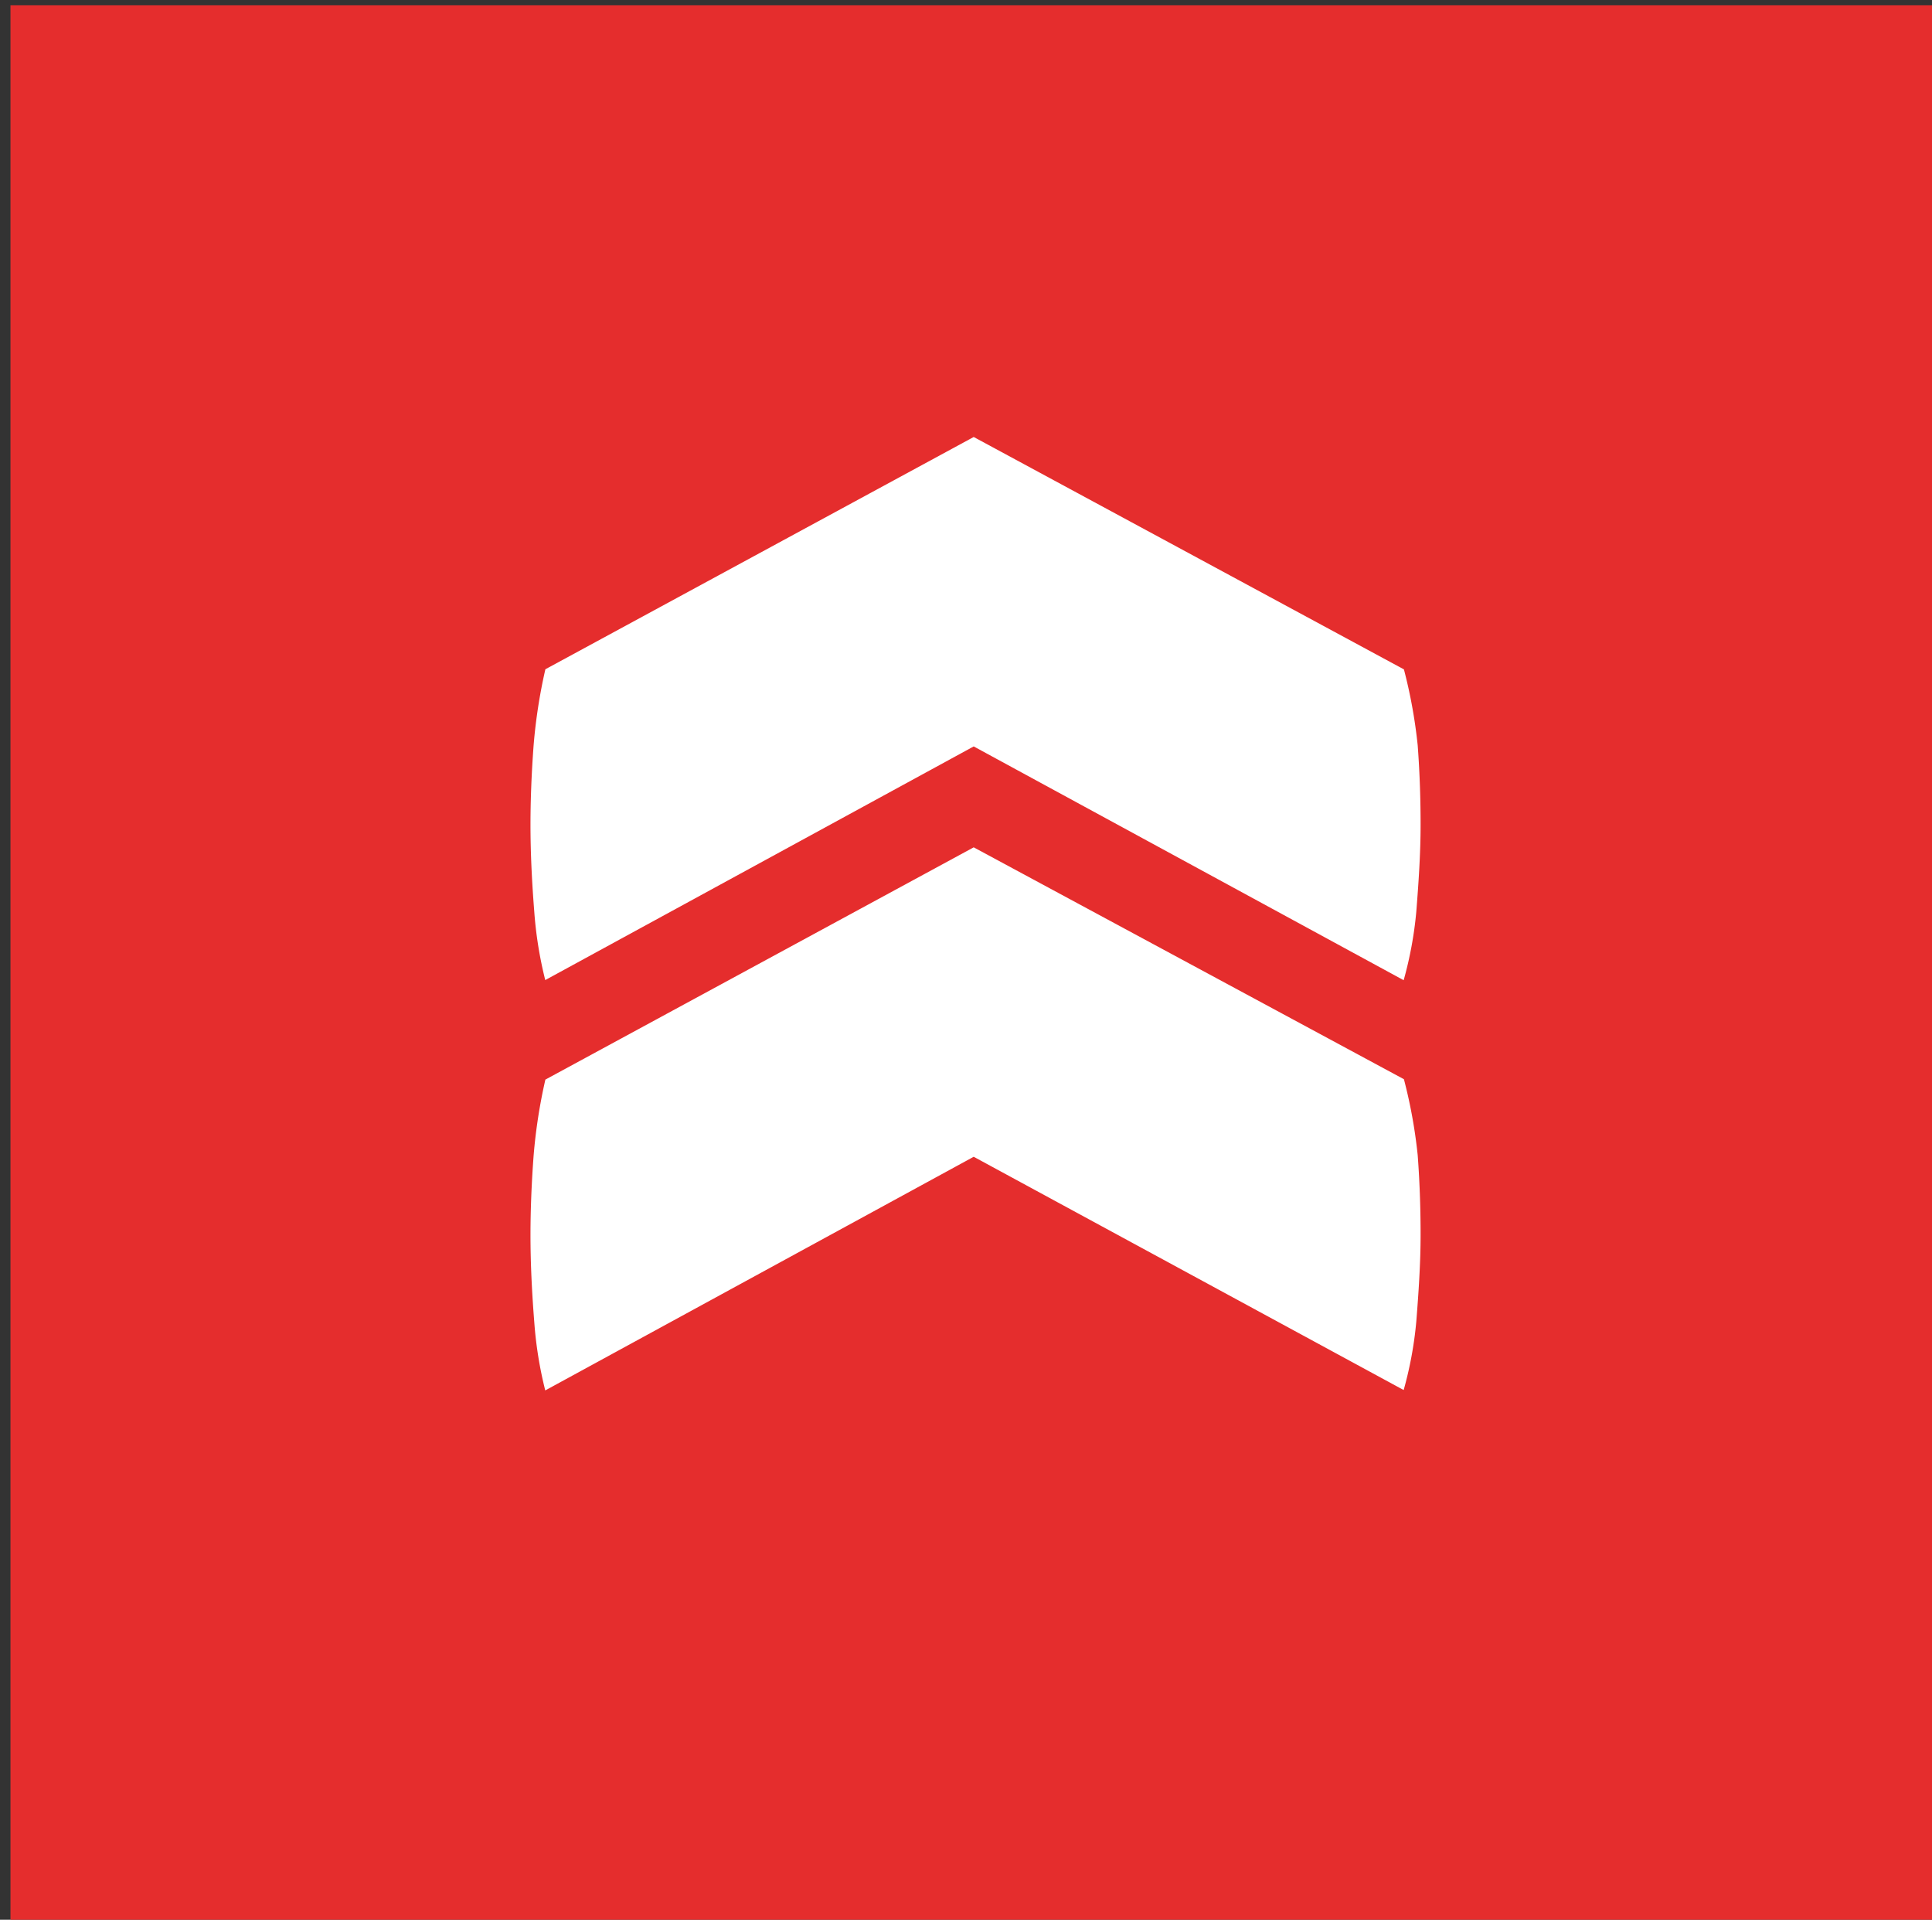 <svg id="Layer_1" data-name="Layer 1" xmlns="http://www.w3.org/2000/svg" viewBox="0 0 153 152"><rect x="0" y="0" width="153" height="152" fill="#333333" stroke="none"/><defs><style>.cls-1{fill:#e52d2d;}.cls-2{fill:#fff;}</style></defs><title>Untitled-1</title><rect class="cls-1" x="0.83" y="0.42" width="152.84" height="152.84"/><path class="cls-2" d="M43.18,110.09a31.28,31.28,0,0,1-.87-5.42c-.18-2.28-.3-4.57-.3-6.9,0-1.78.07-3.88.25-6.29a42.47,42.47,0,0,1,.93-6L77.11,67.09l34.07,18.36a40.14,40.14,0,0,1,1.09,6c.18,2.41.23,4.51.23,6.29,0,2.33-.16,4.62-.34,6.9a30.09,30.09,0,0,1-1,5.42L77.11,91.59Z"/><path class="cls-2" d="M43.18,77.6a31.45,31.45,0,0,1-.87-5.42c-.18-2.28-.3-4.58-.3-6.9,0-1.78.07-3.88.25-6.29a42.47,42.47,0,0,1,.93-6L77.11,34.6,111.18,53a40.14,40.14,0,0,1,1.09,6c.18,2.41.23,4.51.23,6.29,0,2.32-.16,4.62-.34,6.9a30.26,30.26,0,0,1-1,5.42L77.11,59.1Z"/></svg>